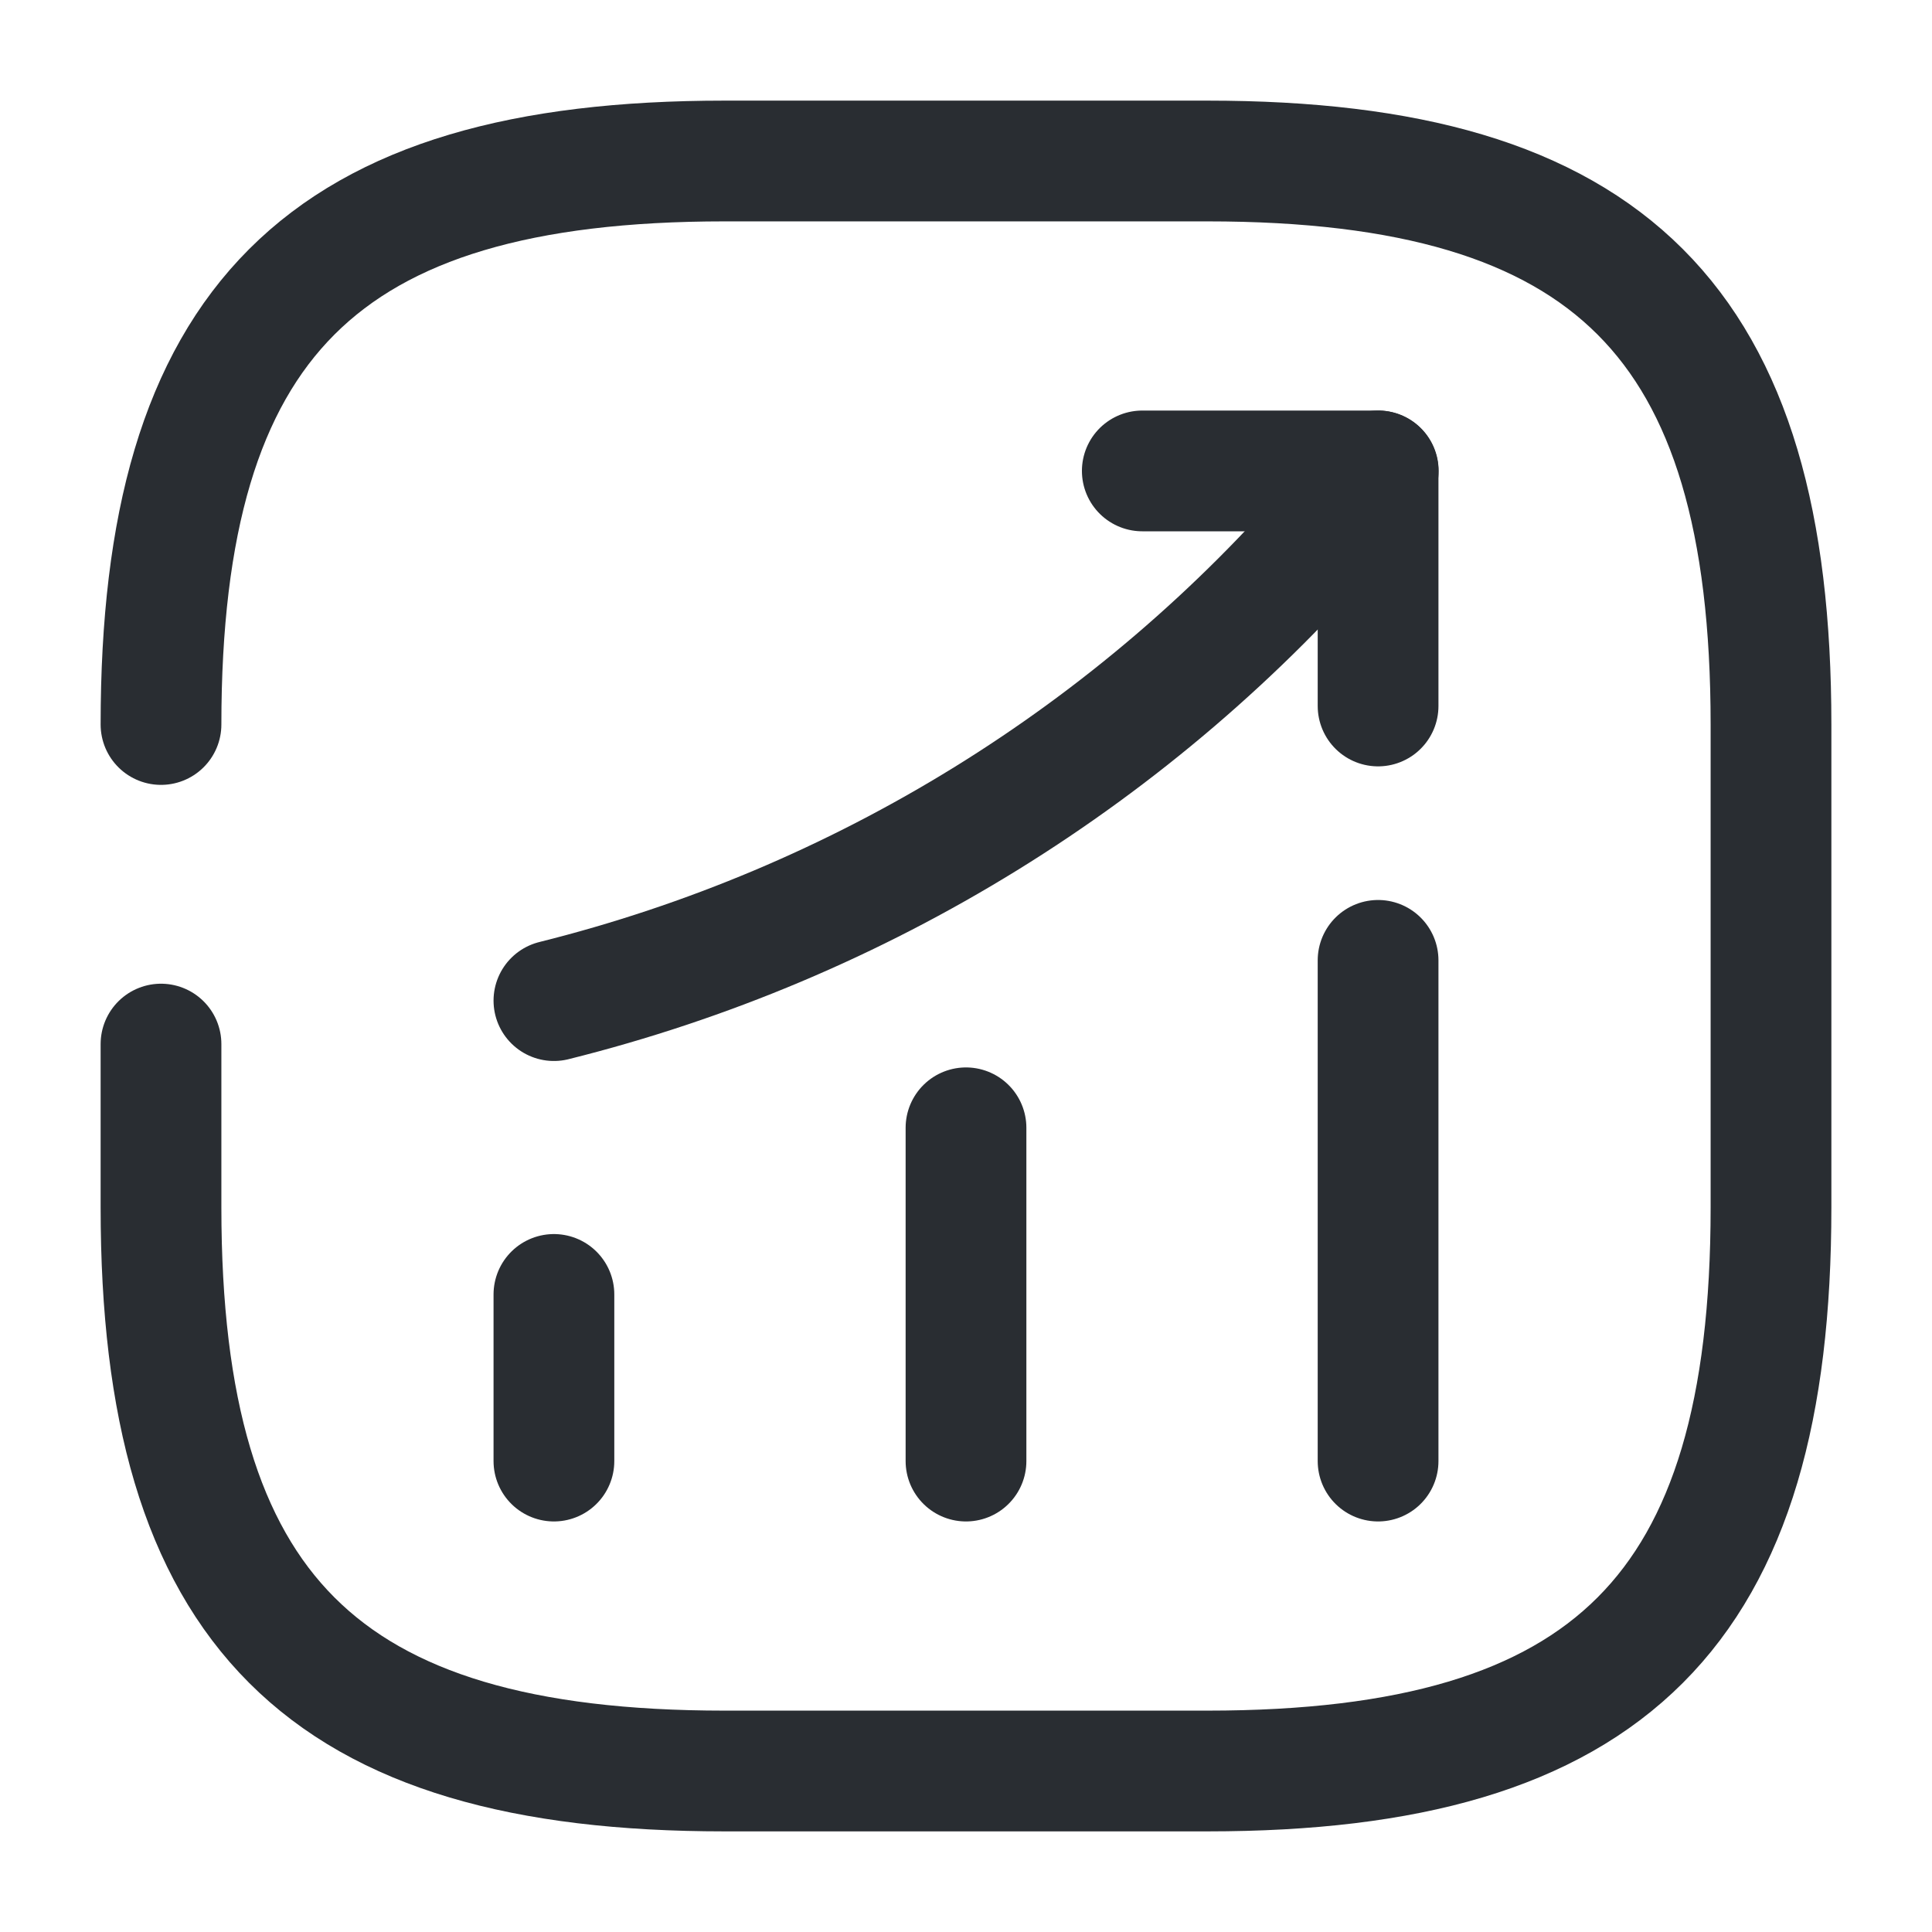 <svg viewBox="0 0 24 24" fill="none" xmlns="http://www.w3.org/2000/svg" height="1em" width="1em">
  <path d="M6.881 18.15V16.08" stroke="#292D32" stroke-width="1.5" stroke-linecap="round"/>
  <path d="M12 18.15V14.01" stroke="#292D32" stroke-width="1.5" stroke-linecap="round"/>
  <path d="M17.119 18.15V11.93" stroke="#292D32" stroke-width="1.5" stroke-linecap="round"/>
  <path d="M17.121 5.85L16.661 6.39C14.111 9.37 10.691 11.48 6.881 12.43" stroke="#292D32" stroke-width="1.5" stroke-linecap="round"/>
  <path d="M14.19 5.85H17.119V8.77" stroke="#292D32" stroke-width="1.5" stroke-linecap="round" stroke-linejoin="round"/>
  <path d="M2 12.97V15C2 20 4 22 9 22H15C20 22 22 20 22 15V9C22 4 20 2 15 2H9C4 2 2 4 2 9" stroke="#292D32" stroke-width="1.5" stroke-linecap="round" stroke-linejoin="round"/>
</svg>
